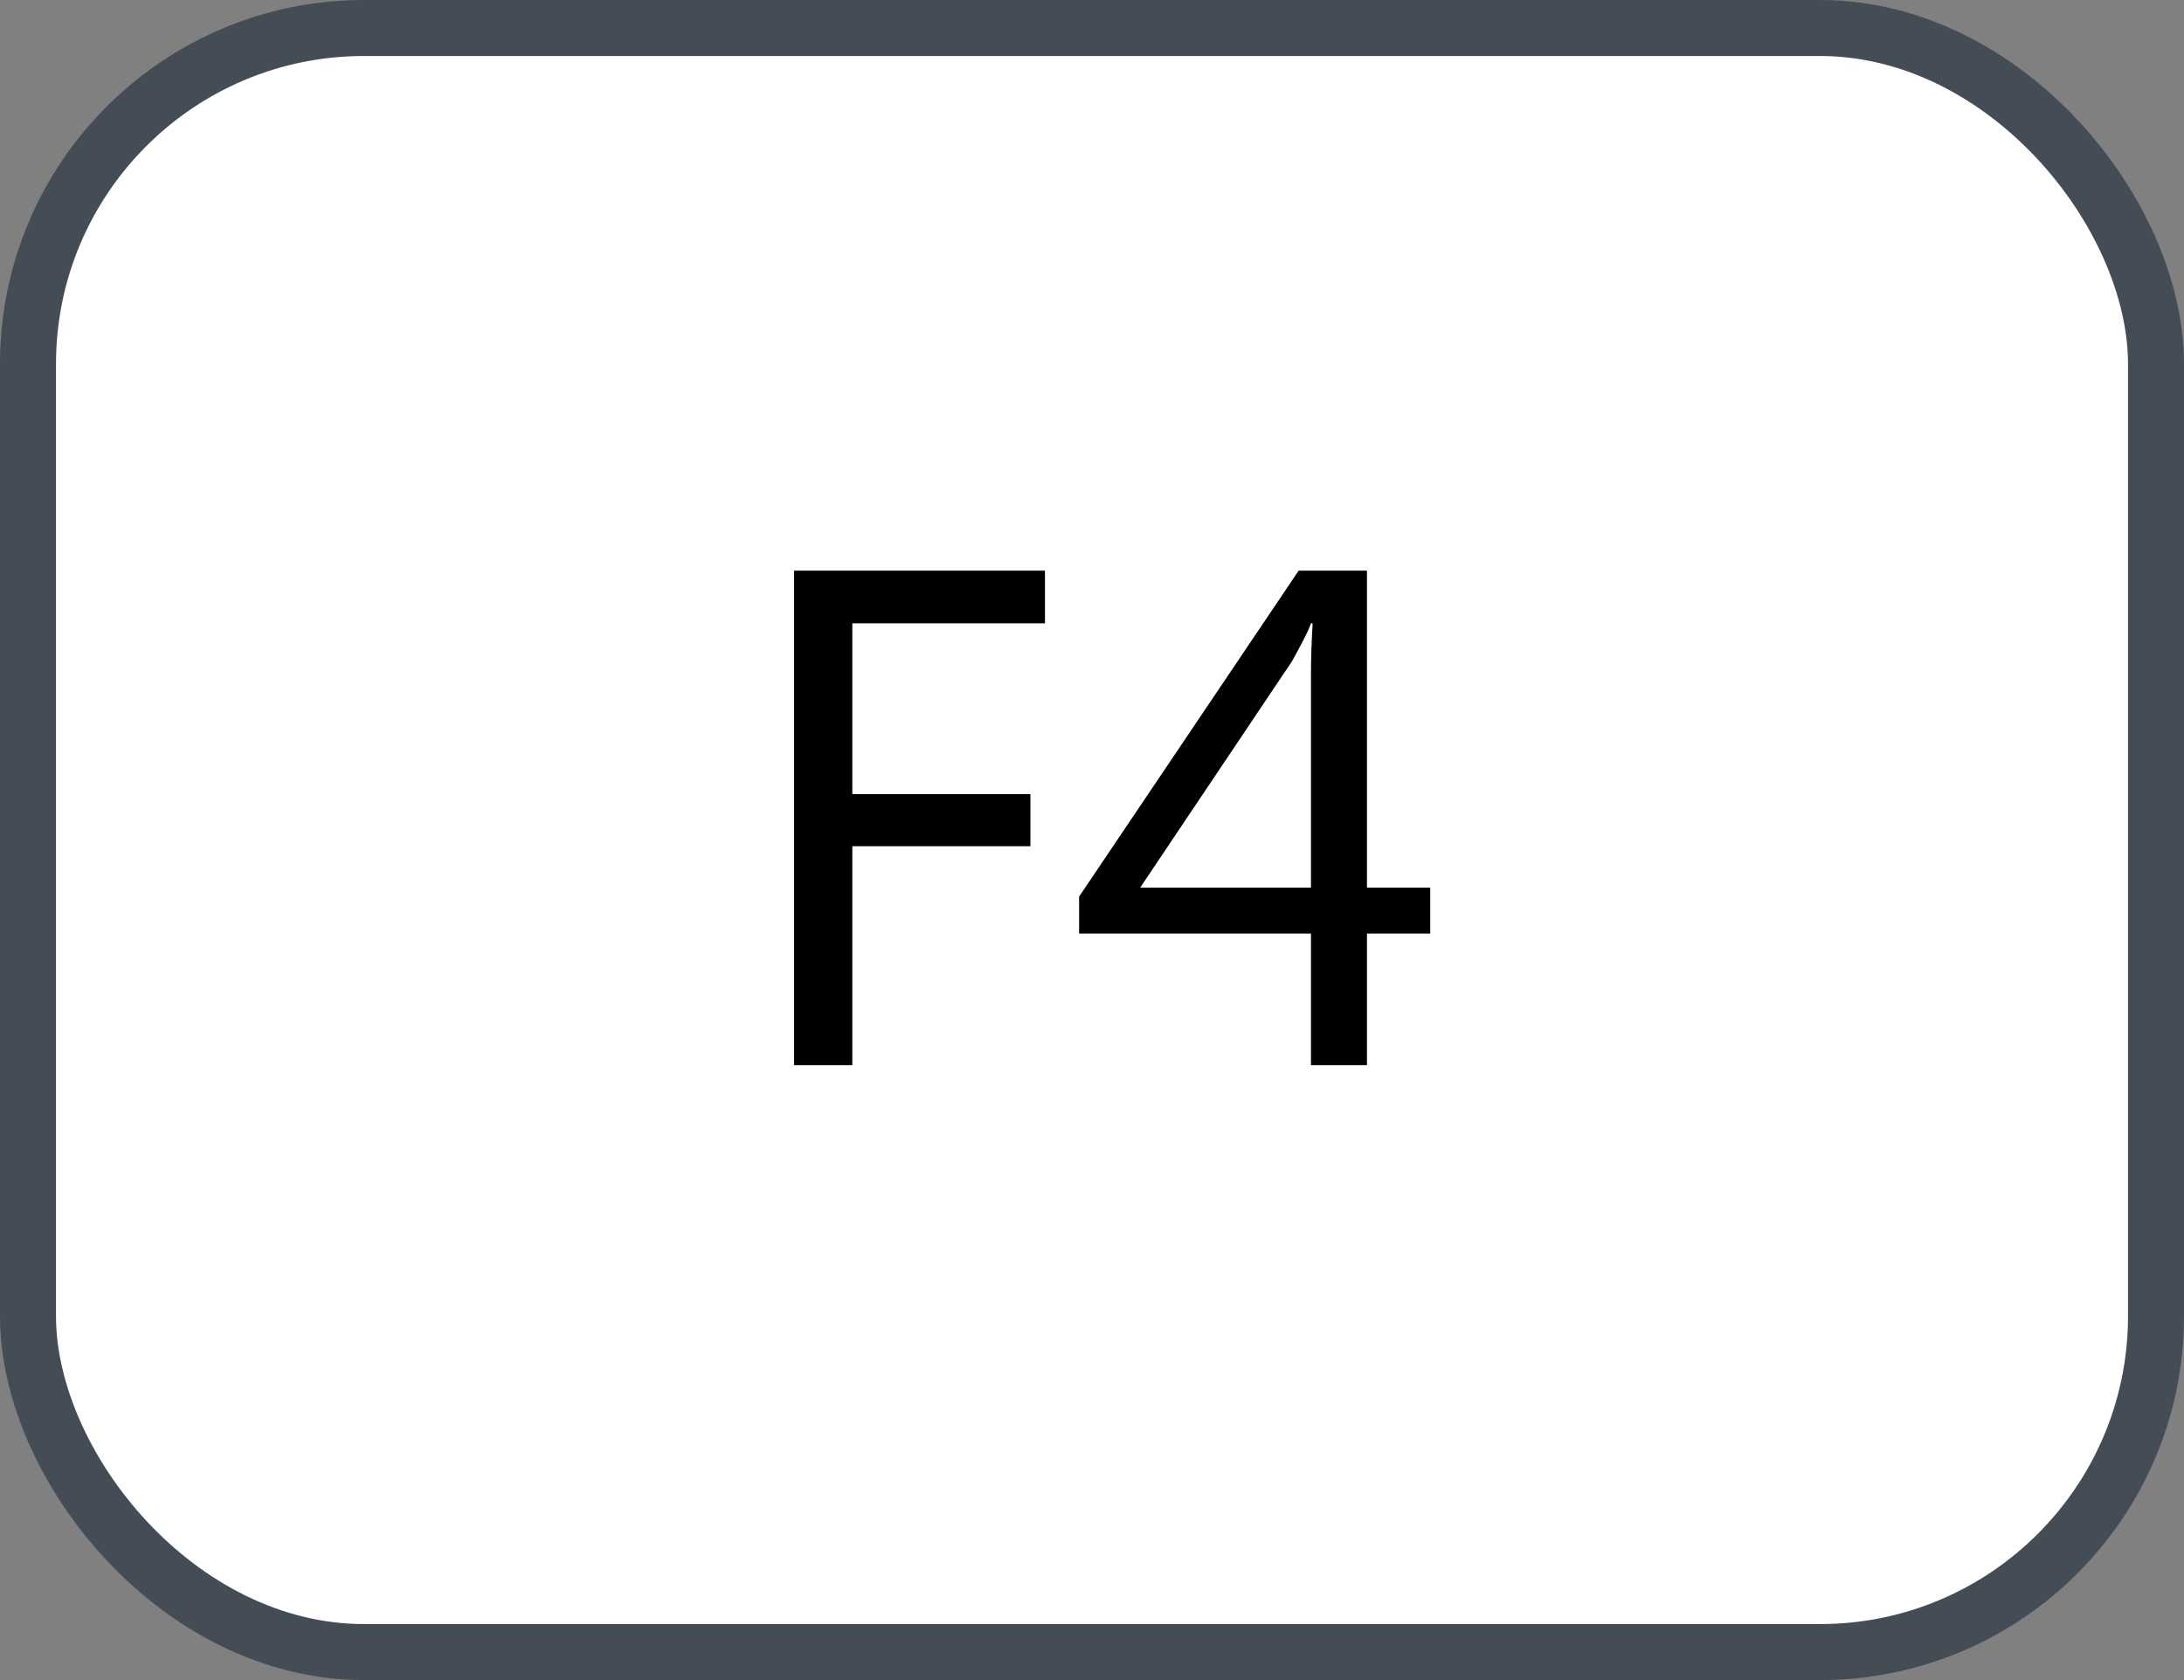 <svg xmlns="http://www.w3.org/2000/svg" version="1.1" xmlns:xlink="http://www.w3.org/1999/xlink" xmlns:svgjs="http://svgjs.com/svgjs" width="39" height="30"><rect width="100%" height="100%" fill="#808080" stroke="none"/><svg id="SvgjsSvg1002" style="overflow: hidden; top: -100%; left: -100%; position: absolute; opacity: 0;" width="2" height="0" focusable="false"><polyline id="SvgjsPolyline1003" points="0,0"></polyline><path id="SvgjsPath1004" d="M0 0 "></path></svg><defs id="SvgjsDefs2865"></defs><rect id="SvgjsRect2866" width="38" height="29" x="0.5" y="0.5" rx="6" ry="6" fill="#ffffff" stroke-opacity="1" stroke="#444c56" stroke-width="1"></rect><path id="SvgjsPath2867" d="M18.66 11.13L18.66 10.19L14.18 10.19L14.18 19.02L15.22 19.02L15.22 15.11L18.40 15.11L18.40 14.18L15.22 14.18L15.22 11.13ZM25.54 16.67L25.54 15.85L24.41 15.85L24.41 10.19L23.19 10.19L19.27 16.01L19.27 16.67L23.41 16.67L23.41 19.02L24.41 19.02L24.41 16.67ZM23.41 15.85L20.36 15.85L23.07 11.81C23.24 11.50 23.36 11.28 23.41 11.13L23.44 11.13C23.42 11.47 23.41 11.77 23.41 12.04Z" fill="#000000"></path></svg>